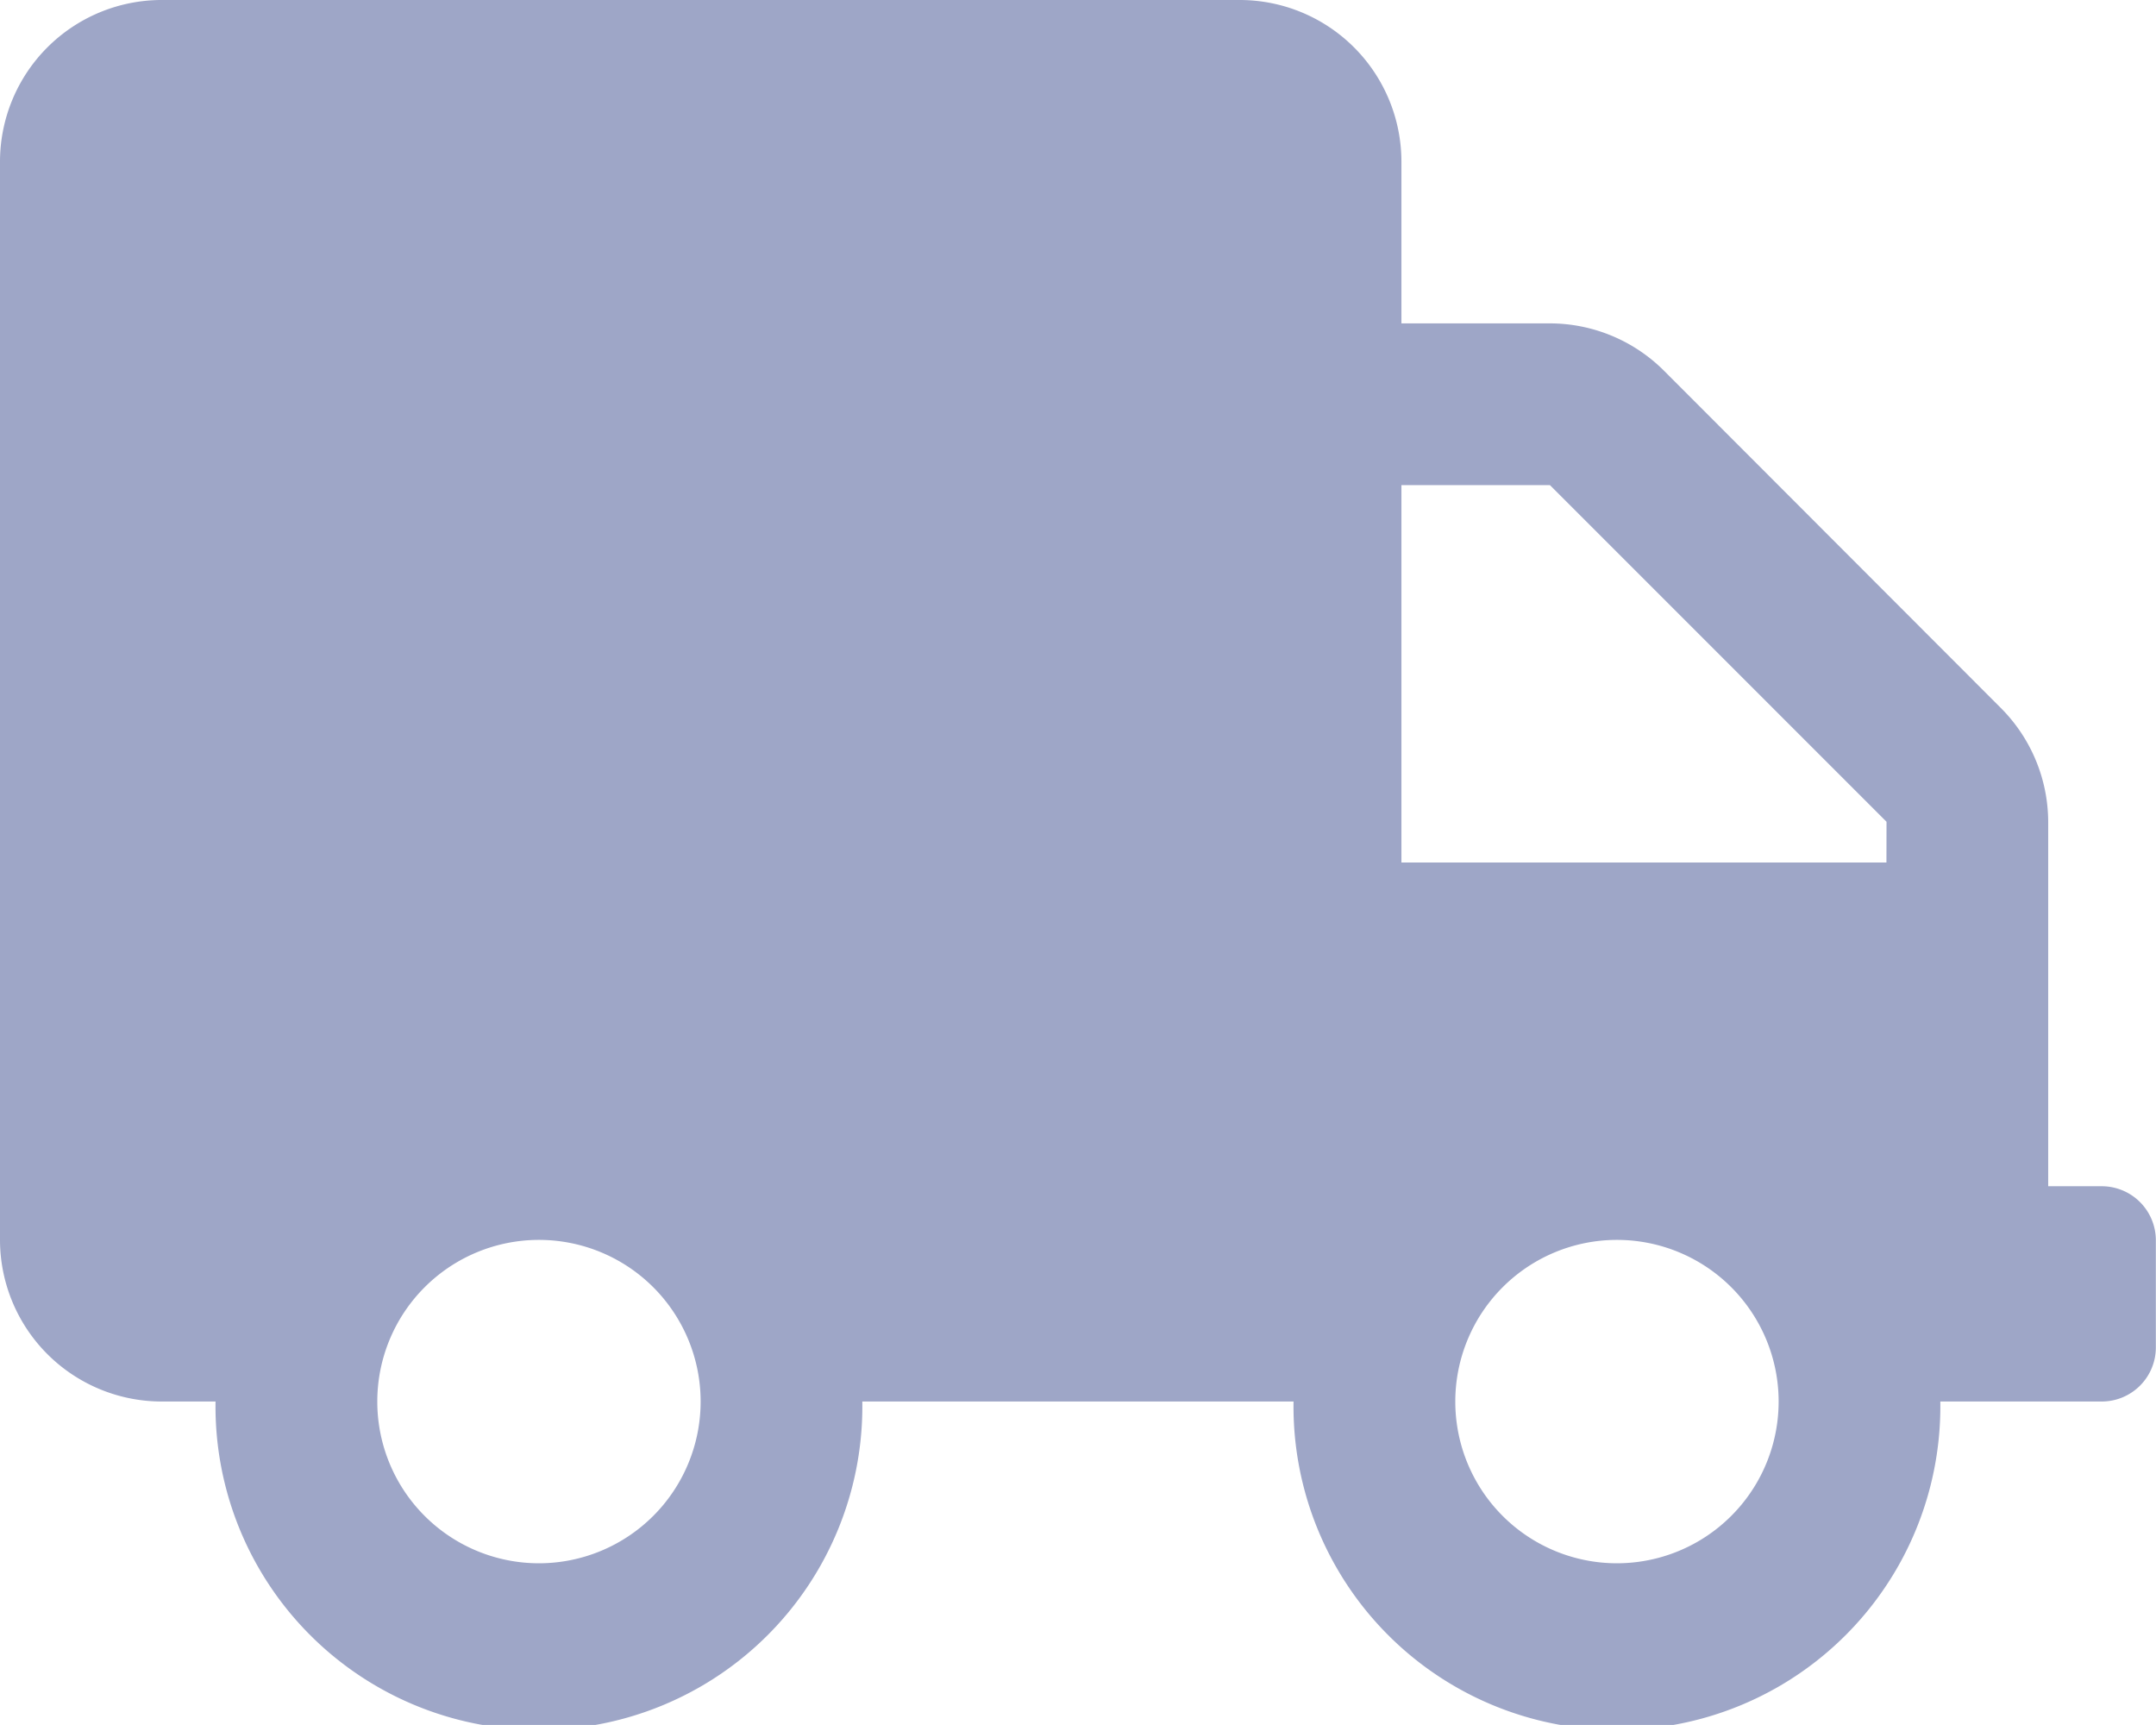 <svg xmlns="http://www.w3.org/2000/svg" width="28.538" height="22.83" viewBox="0 0 28.538 22.83">
  <path id="Icon_awesome-truck" data-name="Icon awesome-truck" d="M27.824,15.7h-.713v-4.82a2.14,2.14,0,0,0-.629-1.512L22.028,4.909a2.14,2.14,0,0,0-1.512-.629H18.55V2.14A2.141,2.141,0,0,0,16.409,0H2.14A2.141,2.141,0,0,0,0,2.14V16.409a2.141,2.141,0,0,0,2.14,2.14h.713a4.281,4.281,0,1,0,8.561,0h5.708a4.281,4.281,0,1,0,8.561,0h2.14a.716.716,0,0,0,.713-.713V16.409A.716.716,0,0,0,27.824,15.7ZM7.134,20.69a2.14,2.14,0,1,1,2.14-2.14A2.141,2.141,0,0,1,7.134,20.69Zm14.269,0a2.14,2.14,0,1,1,2.14-2.14A2.141,2.141,0,0,1,21.4,20.69Zm3.567-9.275H18.55V6.421h1.966l4.455,4.455Z" fill="#9ea6c7"/>
</svg>
